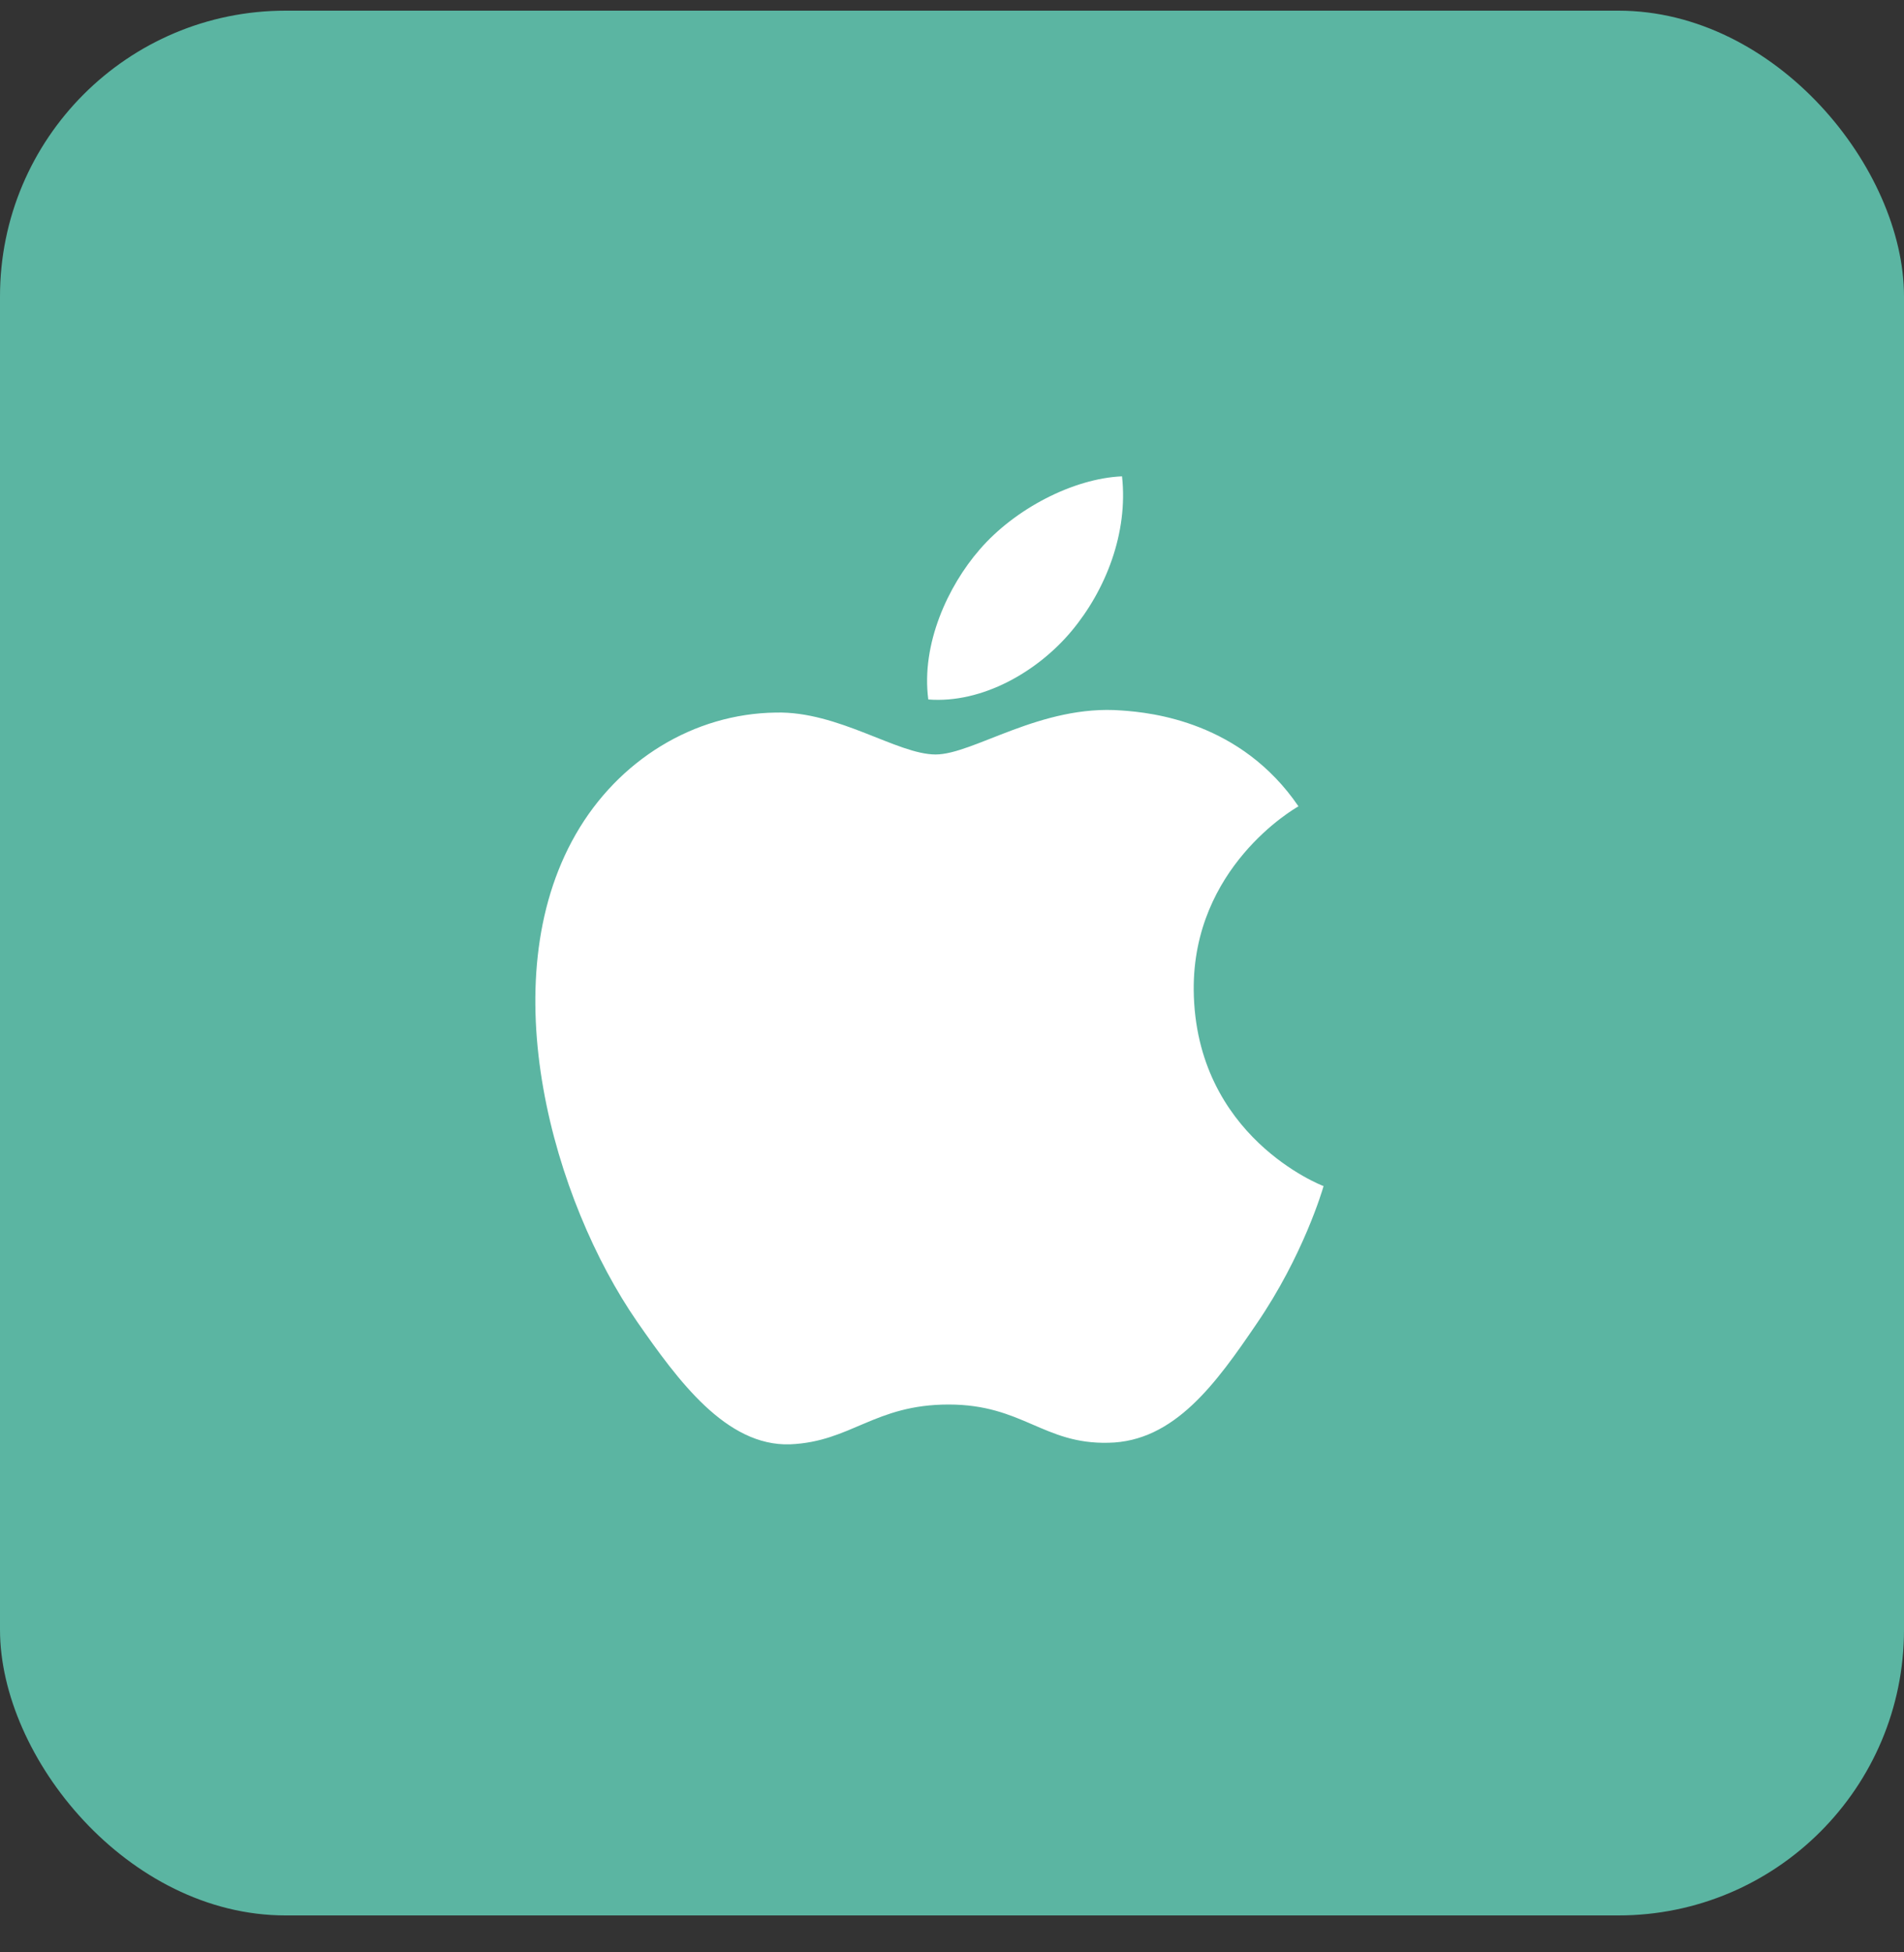 <svg width="40" height="41" viewBox="0 0 40 41" fill="none" xmlns="http://www.w3.org/2000/svg">
<rect x="0" y="0" width="40" height="41" fill="#333333" stroke="none"/>
<rect y="0.224" width="40" height="40" rx="6" fill="#5BB5A2"/>
<path d="M19.655 15.844C18.852 15.844 17.61 14.931 16.3 14.964C14.573 14.986 12.989 15.965 12.098 17.516C10.306 20.629 11.636 25.227 13.386 27.757C14.243 28.989 15.255 30.375 16.598 30.331C17.884 30.276 18.369 29.495 19.93 29.495C21.482 29.495 21.922 30.331 23.285 30.298C24.672 30.276 25.552 29.044 26.398 27.801C27.378 26.371 27.785 24.985 27.806 24.908C27.773 24.897 25.111 23.874 25.078 20.794C25.056 18.22 27.18 16.988 27.279 16.933C26.069 15.162 24.209 14.964 23.561 14.92C21.866 14.788 20.448 15.844 19.655 15.844ZM22.515 13.248C23.23 12.39 23.703 11.191 23.572 10.003C22.549 10.047 21.317 10.685 20.579 11.543C19.919 12.302 19.348 13.523 19.502 14.689C20.634 14.777 21.8 14.106 22.515 13.248Z" fill="white"/>
</svg>
